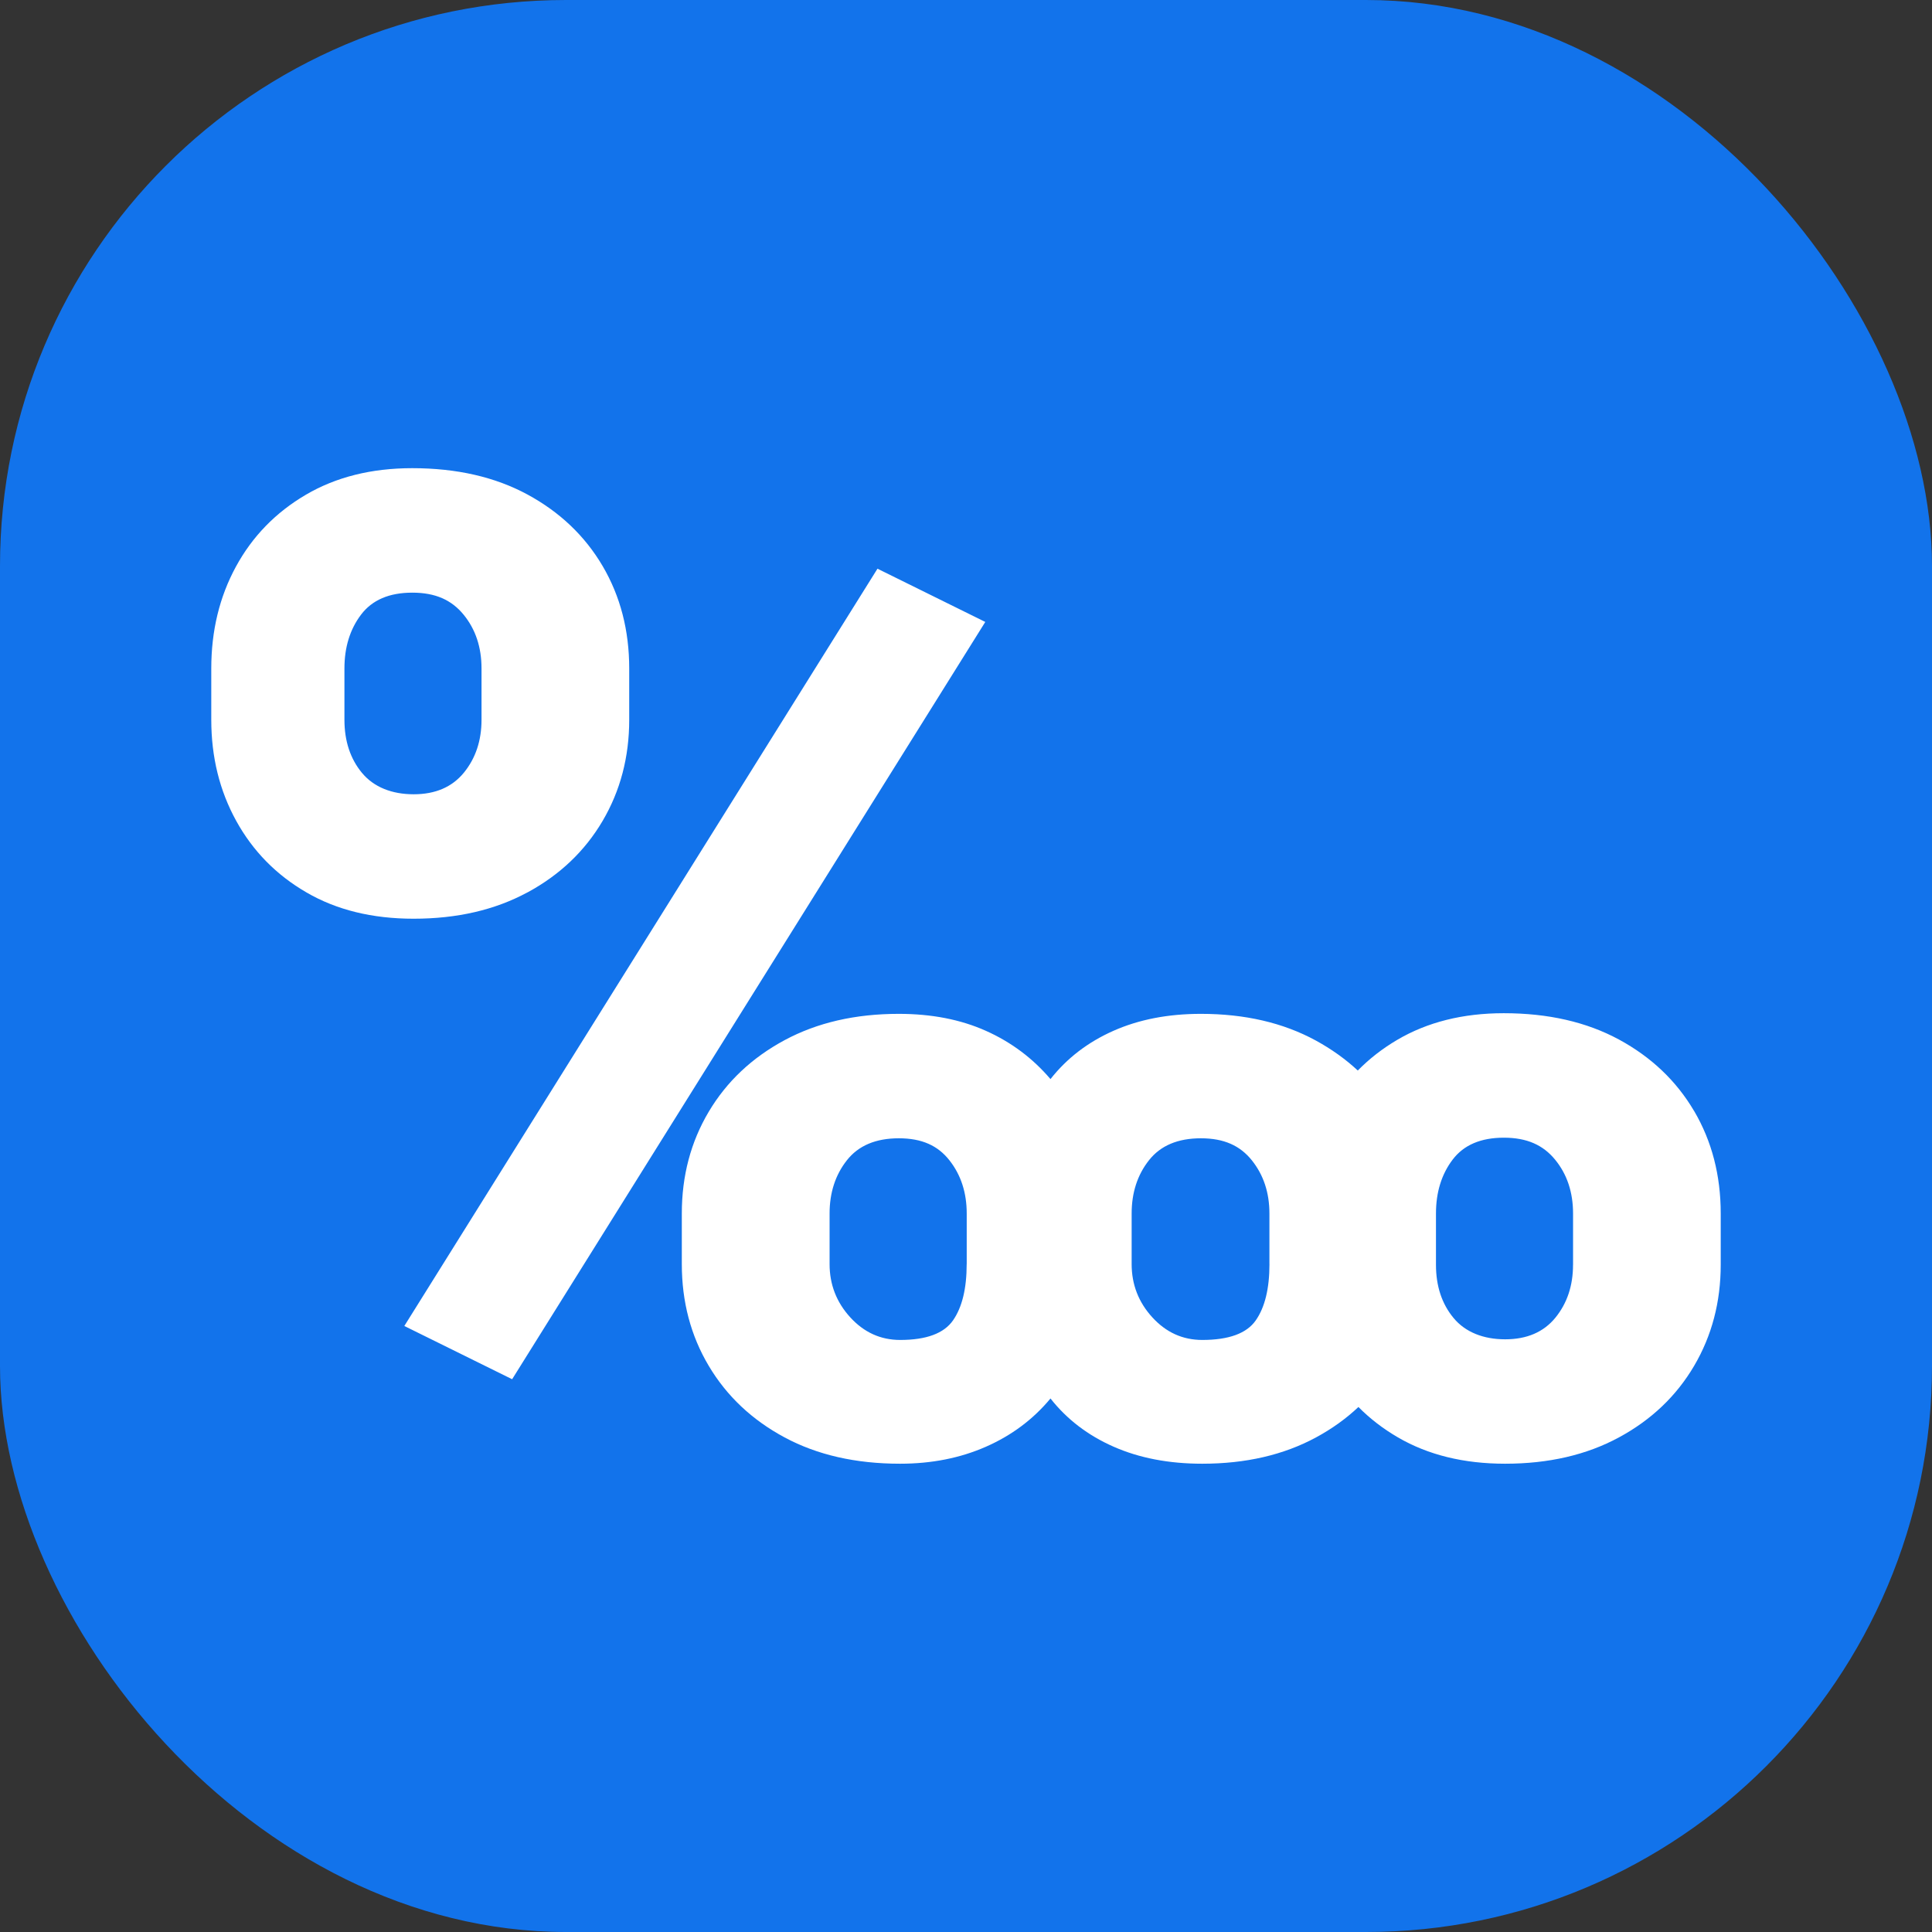 <svg id="Layer_2" viewBox="0 0 512 512" xmlns="http://www.w3.org/2000/svg" data-name="Layer 2"><rect x="0" y="0" width="512" height="512" fill="#333333" stroke="none"/><g id="Icon"><g id="_14" data-name="14"><rect id="Background" fill="#1273eb" height="512" rx="150" width="512"/><path d="m139.77 236.51c8.58-4.64 15.22-10.96 19.93-18.96 4.7-7.99 7.05-16.93 7.05-26.81v-13.58c0-10.11-2.35-19.16-7.05-27.16-4.7-7.99-11.35-14.31-19.93-18.96-8.58-4.64-18.75-6.97-30.51-6.97-10.82 0-20.22 2.35-28.22 7.05s-14.17 11.05-18.52 19.05-6.53 16.99-6.53 26.98v13.58c0 9.88 2.2 18.81 6.61 26.81s10.61 14.32 18.61 18.96c7.99 4.65 17.46 6.97 28.39 6.97 11.52 0 21.57-2.32 30.16-6.97zm-43.82-31.66c-3.12-3.76-4.67-8.47-4.67-14.11v-13.58c0-5.64 1.47-10.4 4.41-14.28s7.46-5.82 13.58-5.82 10.4 1.94 13.58 5.82 4.76 8.64 4.76 14.28v13.58c0 5.53-1.56 10.2-4.67 14.02-3.12 3.82-7.56 5.73-13.31 5.73s-10.55-1.88-13.67-5.64zm165.16-40.03-125.39 200.69-28.57-14.11 125.39-200.69zm187.85 129.62c-4.7-7.99-11.35-14.31-19.93-18.96-8.58-4.64-18.75-6.97-30.51-6.97-10.82 0-20.22 2.35-28.22 7.05-3.93 2.31-7.42 5.03-10.47 8.14-3.26-3.03-6.98-5.69-11.16-7.97-8.64-4.7-18.78-7.05-30.42-7.05-8.7 0-16.43 1.5-23.19 4.5s-12.32 7.26-16.67 12.79c-4.7-5.52-10.4-9.79-17.11-12.79-6.7-3-14.4-4.5-23.1-4.5-11.52 0-21.6 2.32-30.25 6.97-8.64 4.65-15.34 10.96-20.1 18.96s-7.14 16.99-7.14 26.98v13.4c0 9.99 2.38 18.99 7.14 26.98 4.76 8 11.46 14.32 20.1 18.96s18.84 6.97 30.6 6.97c8.35 0 15.93-1.5 22.75-4.5s12.52-7.26 17.11-12.79c4.35 5.53 9.93 9.79 16.75 12.79s14.64 4.5 23.46 4.5c11.52 0 21.57-2.32 30.16-6.97 4.22-2.28 7.96-4.97 11.24-8.06 3.06 3.09 6.55 5.78 10.48 8.06 7.99 4.65 17.46 6.97 28.39 6.97 11.52 0 21.57-2.32 30.16-6.97 8.58-4.64 15.22-10.96 19.93-18.96 4.7-7.99 7.05-16.93 7.05-26.81v-13.58c0-10.11-2.35-19.16-7.05-27.16zm-192.78 40.56c0 6.47-1.21 11.44-3.61 14.9-2.41 3.47-7.08 5.2-14.02 5.2-5.17 0-9.58-2-13.23-6s-5.47-8.7-5.47-14.11v-13.4c0-5.52 1.53-10.23 4.59-14.11s7.64-5.82 13.76-5.82 10.34 1.94 13.4 5.82 4.59 8.58 4.59 14.11v13.4zm80.24 0c0 6.47-1.21 11.44-3.62 14.9-2.41 3.47-7.14 5.2-14.2 5.2-5.17 0-9.58-2-13.23-6s-5.47-8.7-5.47-14.11v-13.4c0-5.52 1.53-10.23 4.59-14.11s7.64-5.82 13.76-5.82 10.37 1.94 13.49 5.82c3.11 3.88 4.67 8.58 4.67 14.11v13.4zm80.45.18c0 5.53-1.56 10.2-4.67 14.02-3.12 3.82-7.56 5.73-13.31 5.73s-10.55-1.88-13.67-5.64-4.67-8.47-4.67-14.11v-13.58c0-5.64 1.47-10.4 4.41-14.28s7.46-5.82 13.58-5.82 10.4 1.94 13.58 5.82 4.76 8.64 4.76 14.28v13.58z" fill="#fff"/></g></g></svg>
